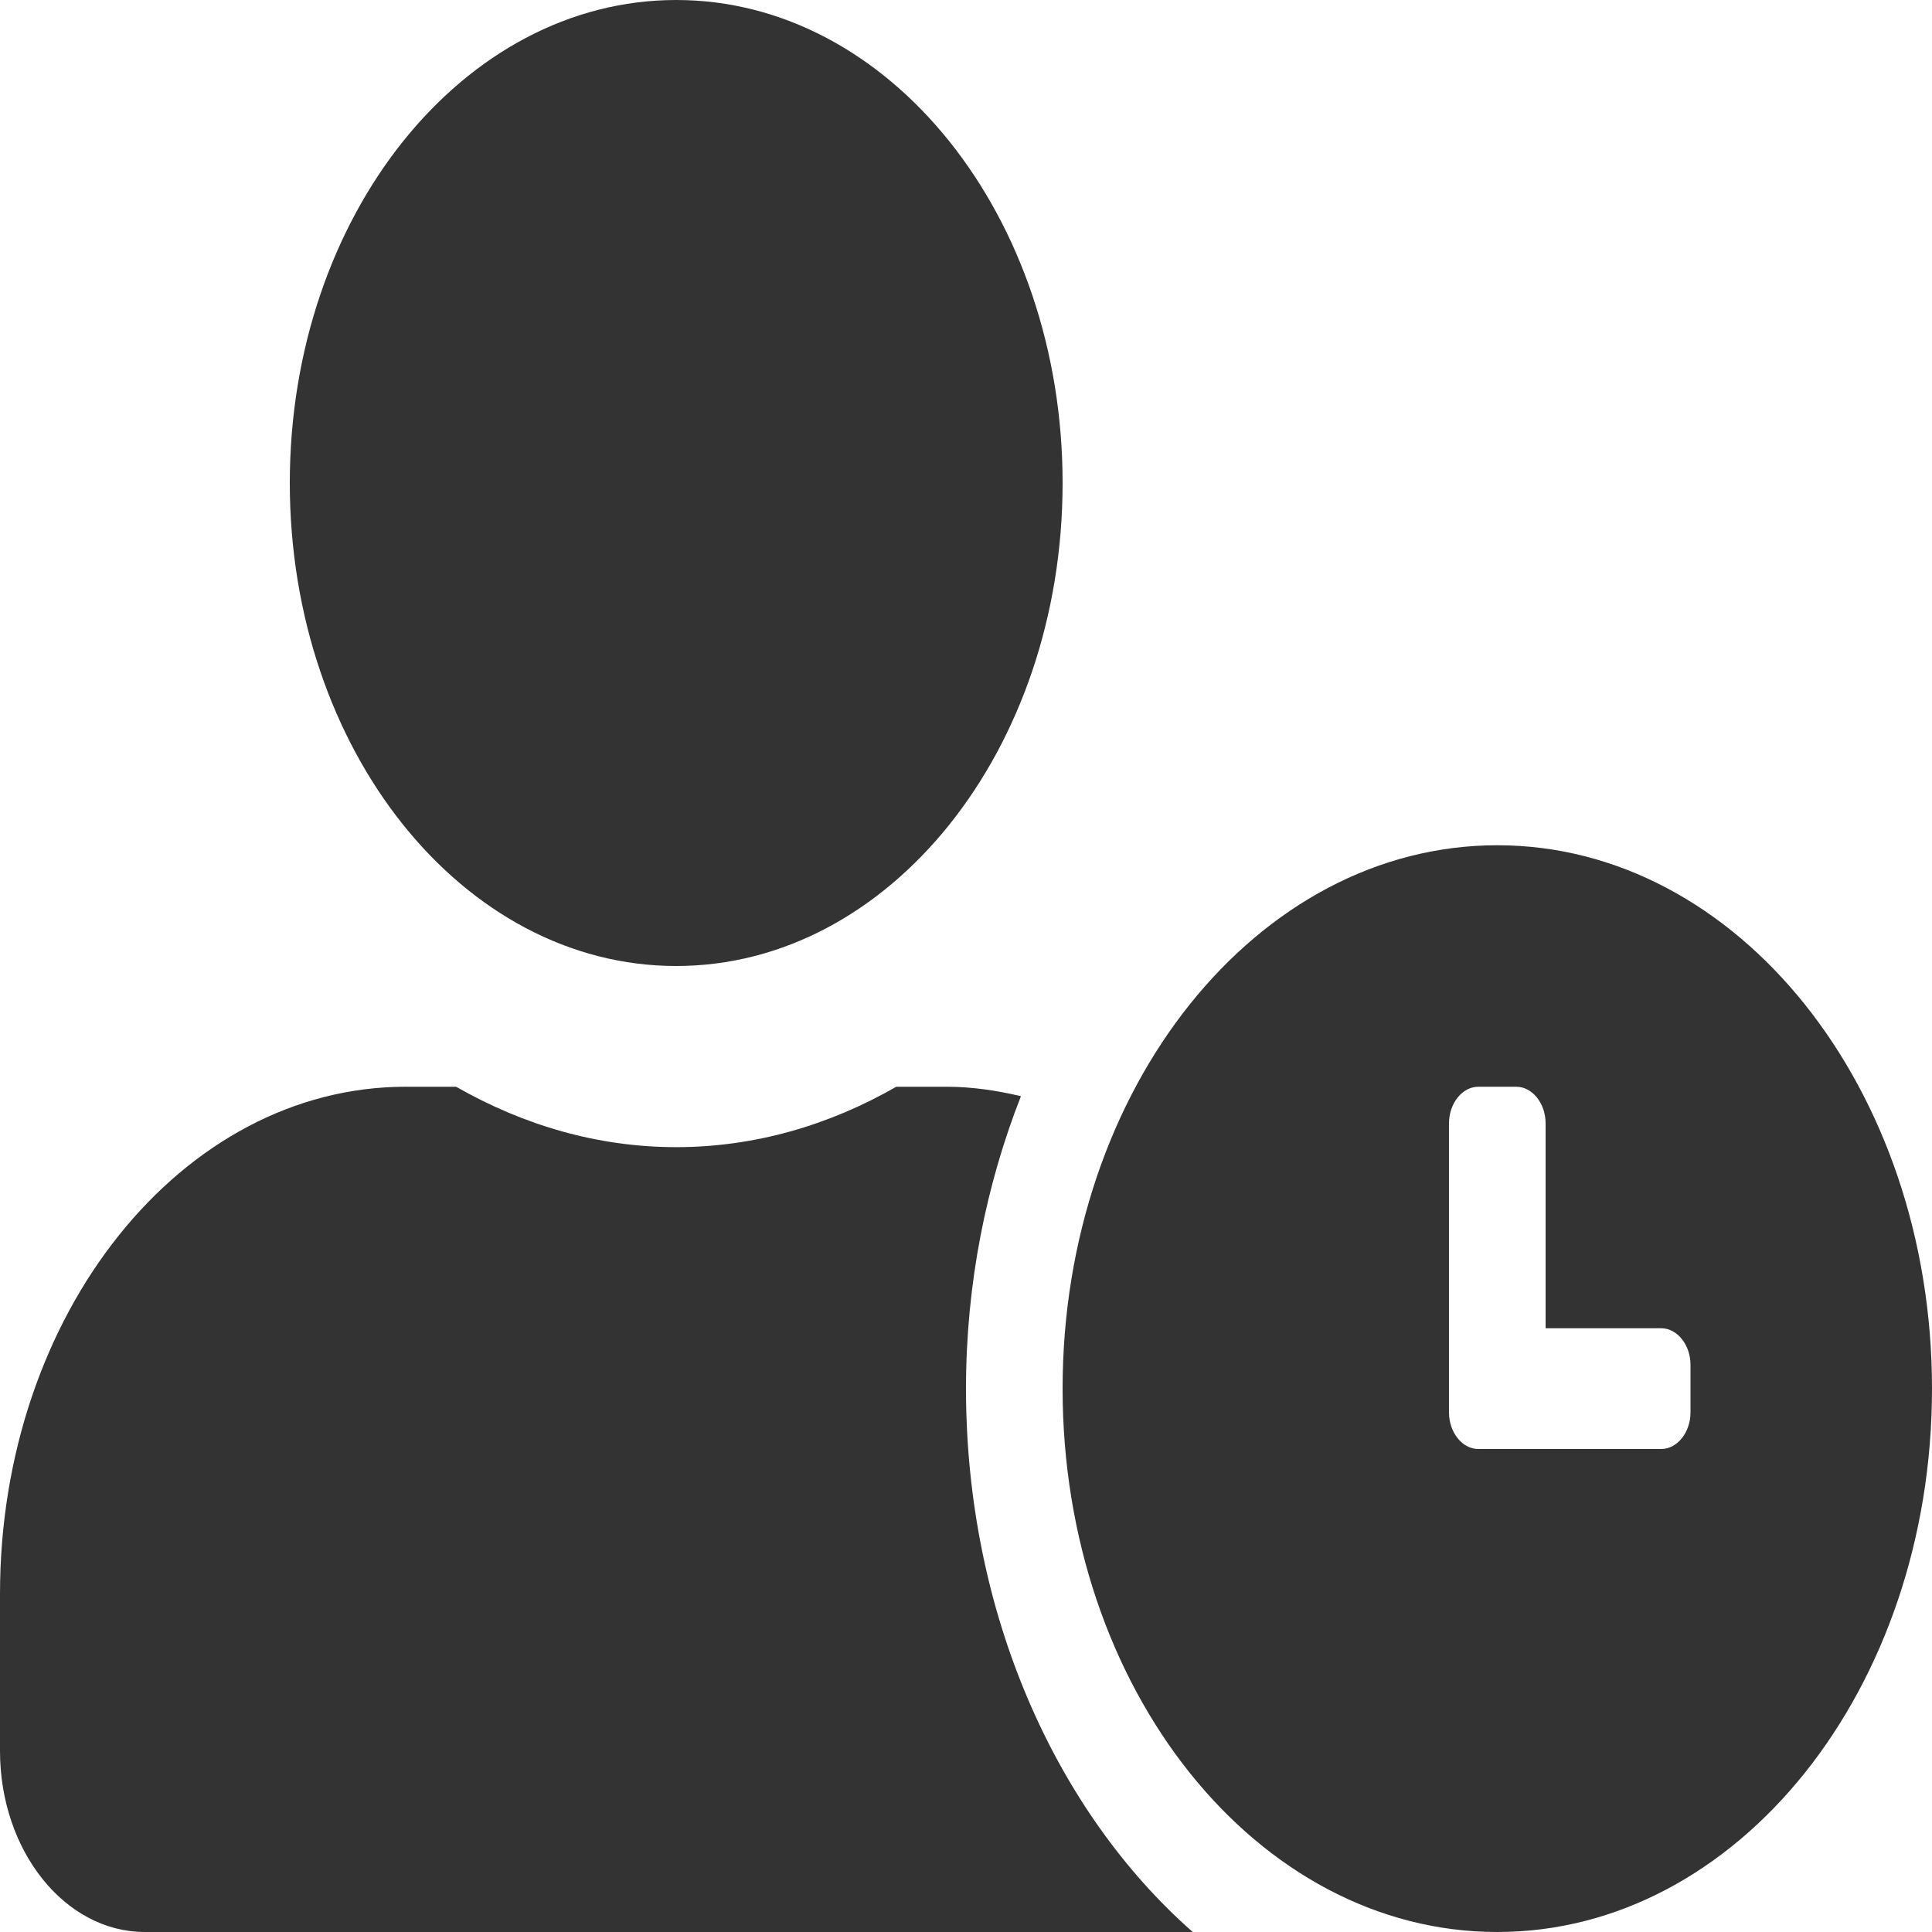 <svg width="34" height="34" viewBox="0 0 34 34" fill="none" xmlns="http://www.w3.org/2000/svg">
<path d="M26.35 14.875C22.121 14.875 18.7 19.152 18.7 24.438C18.7 29.723 22.121 34 26.35 34C30.579 34 34 29.723 34 24.438C34 19.152 30.579 14.875 26.35 14.875ZM29.75 24.856C29.75 25.208 29.516 25.5 29.235 25.5H26.015C25.734 25.5 25.5 25.208 25.5 24.856V19.769C25.5 19.417 25.734 19.125 26.015 19.125H26.685C26.966 19.125 27.2 19.417 27.2 19.769V23.375H29.235C29.516 23.375 29.75 23.667 29.75 24.019V24.856ZM17 24.438C17 22.591 17.356 20.845 17.967 19.291C17.542 19.191 17.106 19.125 16.66 19.125H15.773C14.593 19.802 13.281 20.188 11.9 20.188C10.519 20.188 9.212 19.802 8.027 19.125H7.14C3.198 19.125 0 23.123 0 28.05V30.812C0 32.572 1.142 34 2.55 34H20.99C18.583 31.882 17 28.389 17 24.438ZM11.9 17C15.656 17 18.7 13.195 18.7 8.5C18.7 3.805 15.656 0 11.9 0C8.144 0 5.1 3.805 5.1 8.5C5.1 13.195 8.144 17 11.9 17Z" fill="#333333"/>
</svg>
